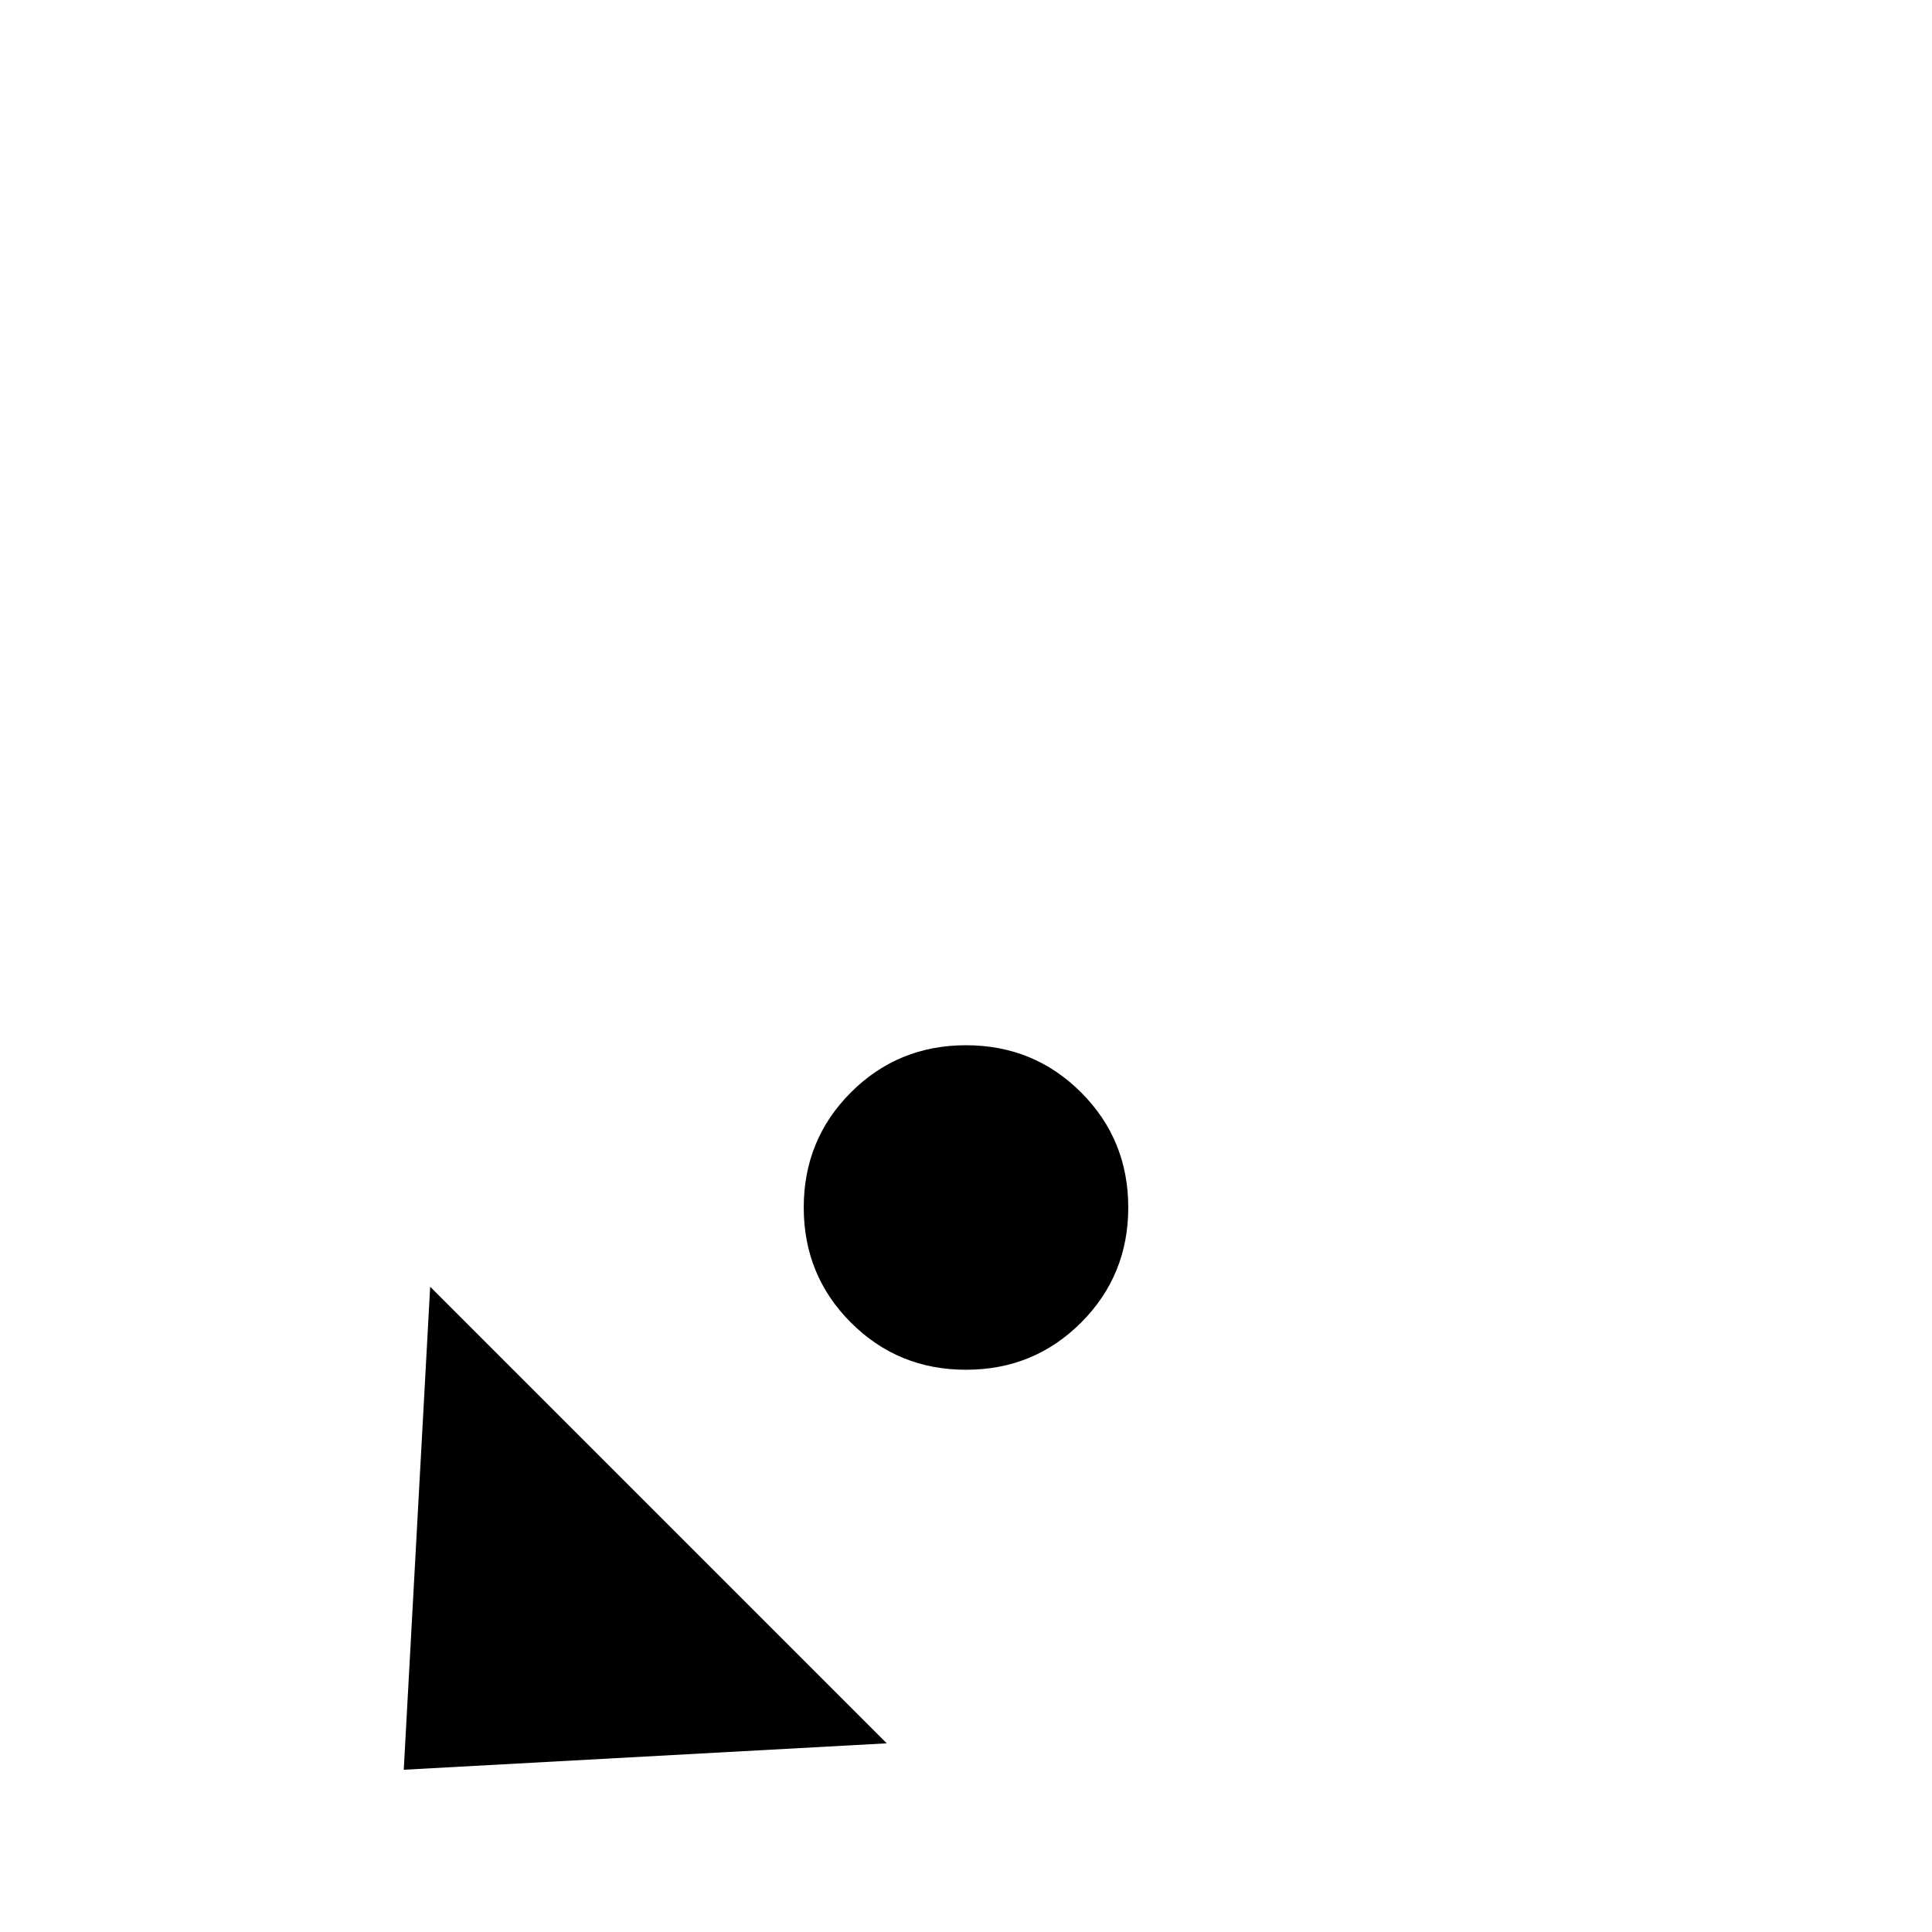 <svg xmlns="http://www.w3.org/2000/svg" viewBox="0 -512 512 512">
	<path fill="#000000" d="M256 -235Q274 -235 286.5 -222.5Q299 -210 299 -192Q299 -174 286.5 -161.5Q274 -149 256 -149Q238 -149 225.5 -161.5Q213 -174 213 -192Q213 -210 225.5 -222.5Q238 -235 256 -235ZM114 -171L235 -50L107 -43Z"/>
</svg>